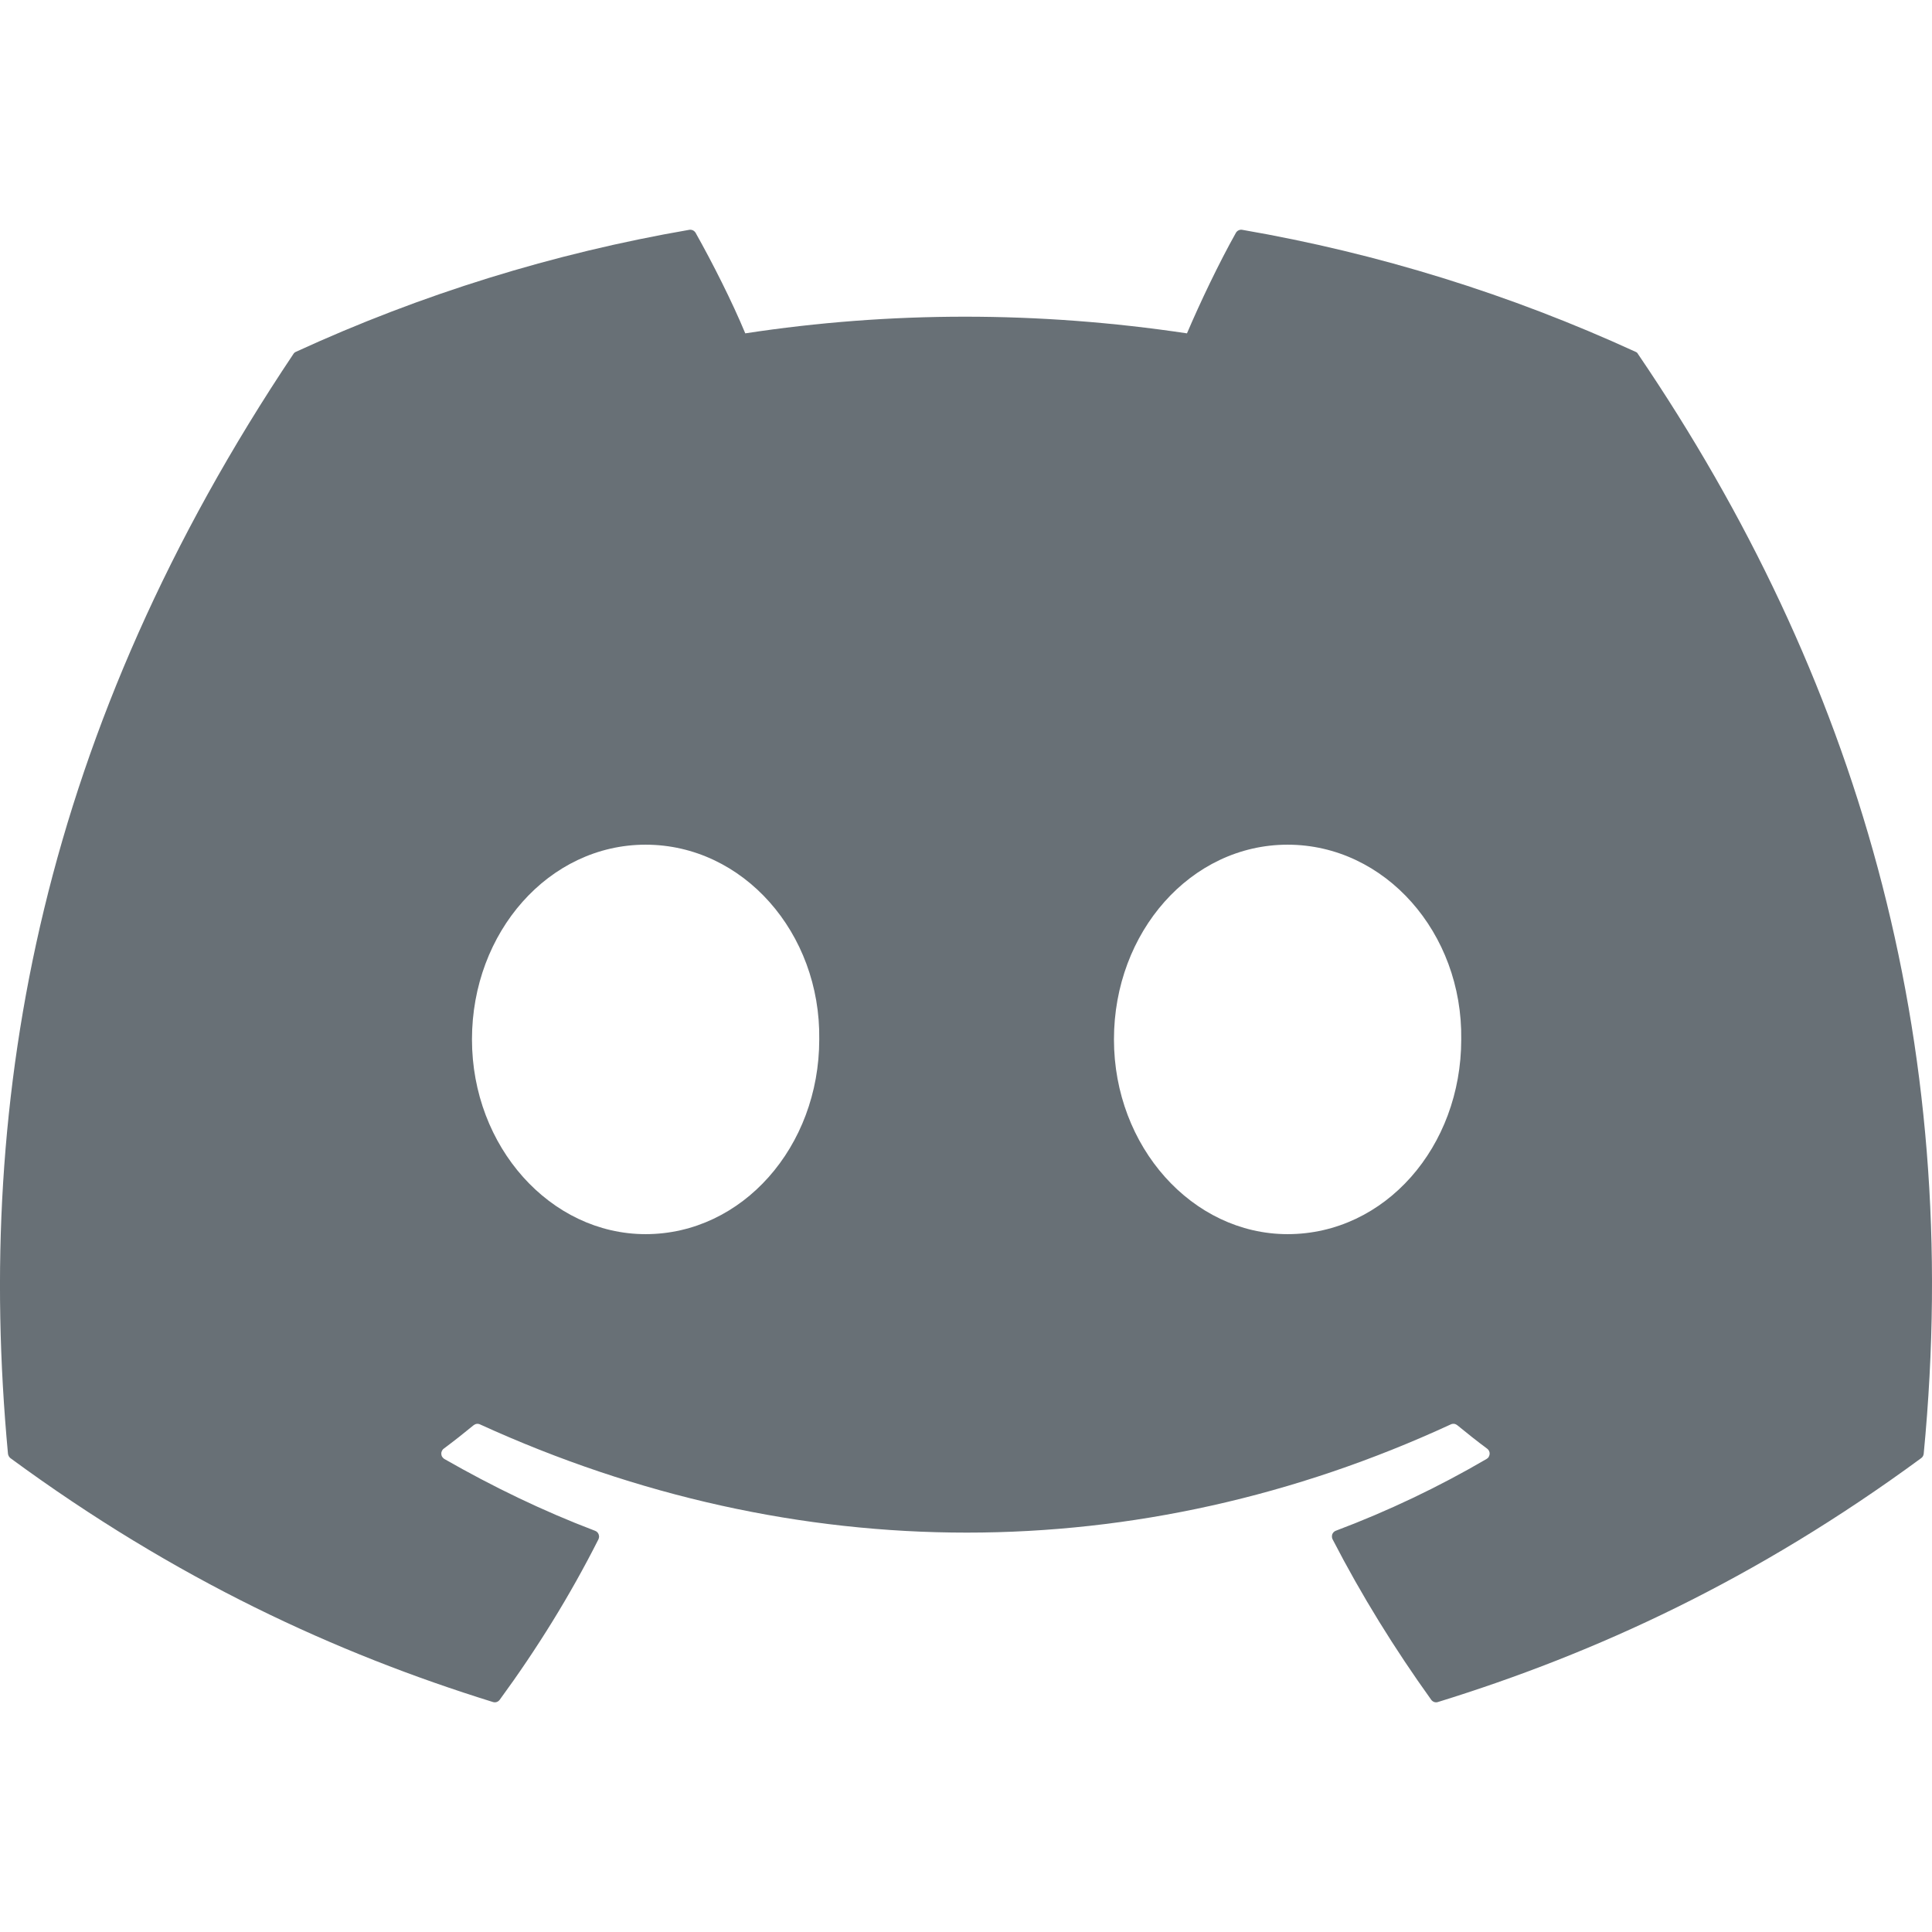 <svg width="24" height="24" viewBox="0 0 24 24" fill="none" xmlns="http://www.w3.org/2000/svg">
<g clip-path="url(#clip0_5922_463)">
<path d="M20.317 4.37C18.761 3.656 17.119 3.146 15.432 2.855C15.417 2.852 15.401 2.854 15.387 2.861C15.373 2.867 15.361 2.878 15.353 2.892C15.142 3.267 14.909 3.757 14.745 4.141C12.9 3.865 11.065 3.865 9.258 4.141C9.095 3.748 8.852 3.267 8.641 2.892C8.633 2.878 8.621 2.868 8.607 2.861C8.593 2.855 8.577 2.852 8.562 2.855C6.875 3.146 5.233 3.655 3.677 4.37C3.664 4.375 3.652 4.385 3.645 4.397C0.533 9.046 -0.319 13.58 0.099 18.058C0.1 18.069 0.104 18.079 0.109 18.089C0.114 18.099 0.122 18.107 0.13 18.114C2.183 19.622 4.172 20.537 6.123 21.143C6.138 21.148 6.155 21.148 6.17 21.143C6.185 21.138 6.198 21.128 6.207 21.116C6.669 20.485 7.081 19.821 7.434 19.122C7.438 19.112 7.441 19.102 7.442 19.091C7.442 19.08 7.44 19.069 7.436 19.059C7.433 19.049 7.426 19.04 7.419 19.033C7.411 19.025 7.402 19.02 7.392 19.016C6.739 18.768 6.118 18.466 5.52 18.124C5.509 18.117 5.5 18.108 5.493 18.097C5.486 18.087 5.483 18.074 5.482 18.062C5.481 18.049 5.483 18.037 5.489 18.025C5.494 18.014 5.502 18.003 5.512 17.996C5.638 17.902 5.764 17.803 5.884 17.704C5.895 17.696 5.907 17.69 5.921 17.688C5.935 17.686 5.949 17.688 5.962 17.694C9.889 19.487 14.142 19.487 18.023 17.694C18.035 17.688 18.05 17.686 18.064 17.687C18.077 17.689 18.091 17.695 18.101 17.703C18.222 17.802 18.347 17.902 18.474 17.996C18.484 18.003 18.492 18.013 18.498 18.025C18.503 18.036 18.506 18.049 18.505 18.061C18.504 18.074 18.5 18.086 18.494 18.097C18.488 18.108 18.478 18.117 18.468 18.123C17.869 18.473 17.243 18.771 16.595 19.015C16.584 19.019 16.575 19.025 16.568 19.032C16.56 19.04 16.554 19.049 16.55 19.059C16.547 19.069 16.545 19.08 16.546 19.091C16.546 19.102 16.549 19.112 16.554 19.122C16.914 19.82 17.326 20.484 17.779 21.115C17.788 21.128 17.801 21.137 17.816 21.143C17.831 21.148 17.848 21.148 17.863 21.143C19.824 20.537 21.813 19.622 23.865 18.114C23.874 18.108 23.882 18.099 23.887 18.09C23.892 18.08 23.896 18.07 23.897 18.059C24.397 12.882 23.058 8.385 20.348 4.398C20.342 4.385 20.331 4.375 20.317 4.37ZM8.02 15.331C6.838 15.331 5.863 14.246 5.863 12.912C5.863 11.579 6.819 10.493 8.02 10.493C9.231 10.493 10.196 11.589 10.177 12.912C10.177 14.246 9.221 15.331 8.02 15.331ZM15.995 15.331C14.812 15.331 13.838 14.246 13.838 12.912C13.838 11.579 14.793 10.493 15.995 10.493C17.206 10.493 18.171 11.589 18.152 12.912C18.152 14.246 17.206 15.331 15.995 15.331Z" fill="#687076"/>
</g>
<defs>
<clipPath id="clip0_5922_463">
<rect width="24" height="24" fill="white"/>
</clipPath>
</defs>
</svg>

